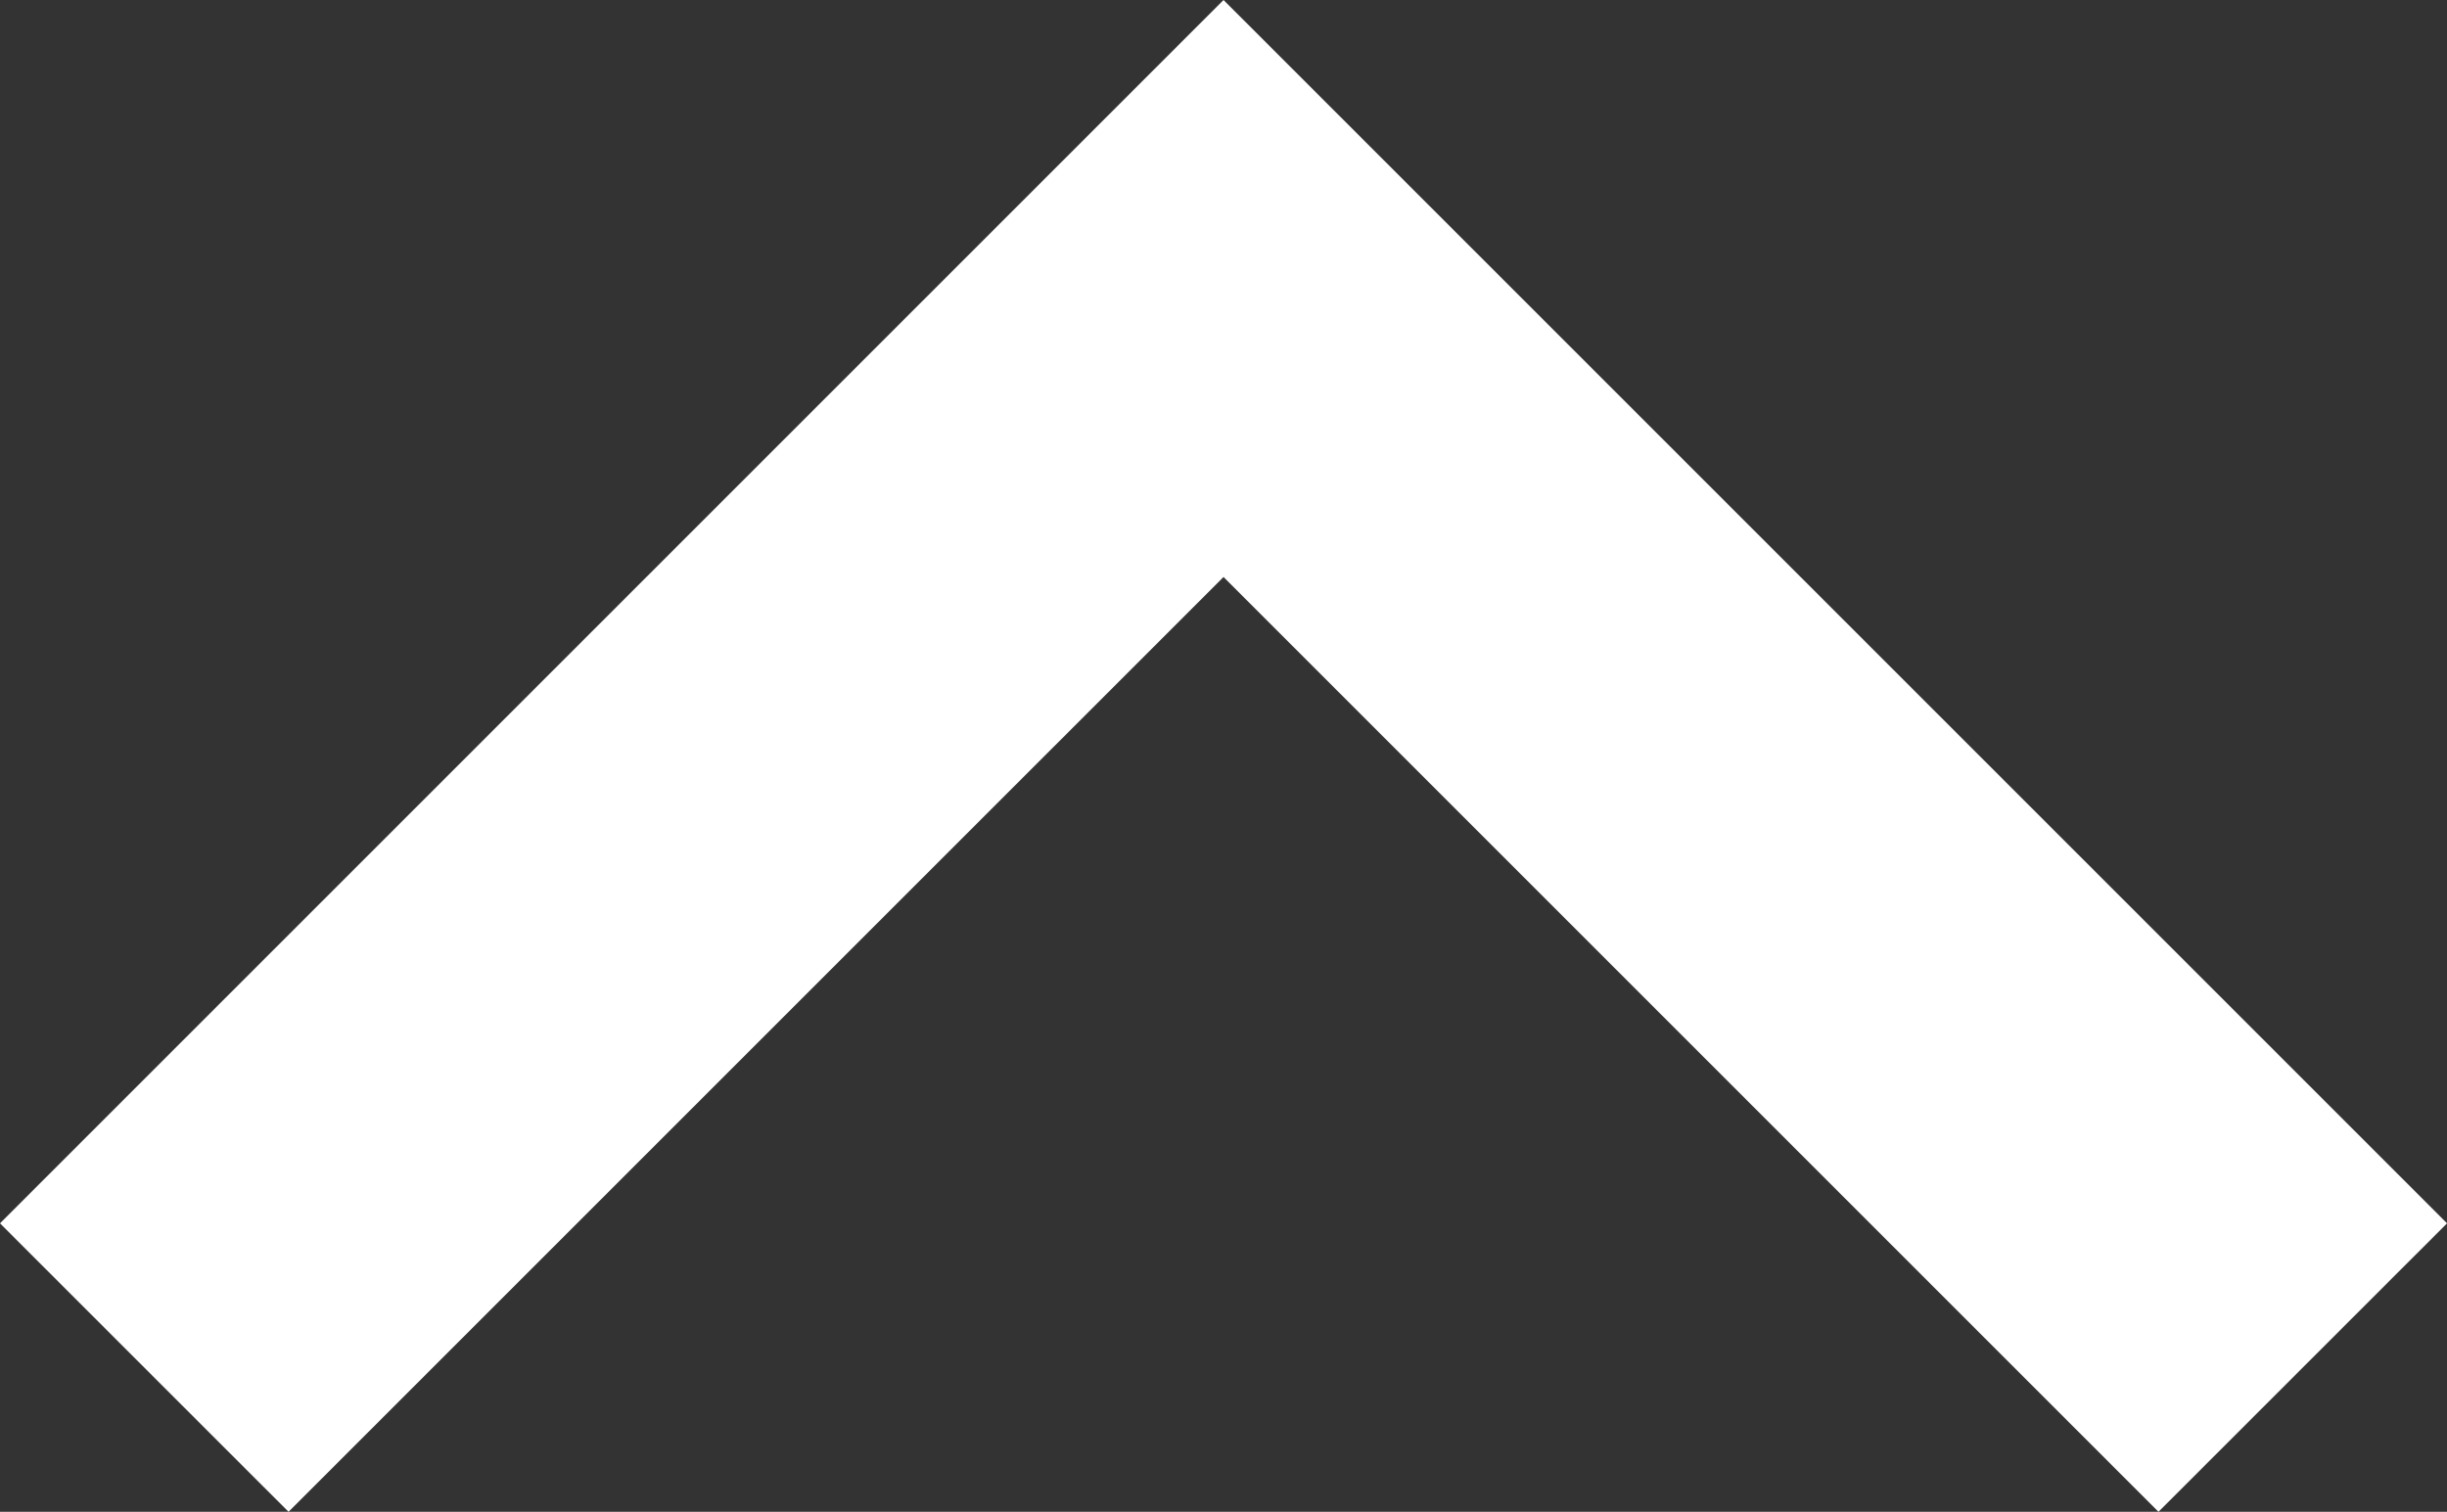 <svg xmlns="http://www.w3.org/2000/svg" width="100.198" height="61.914"><rect width="100%" height="100%" fill="#333333" stroke="none"/><path d="M11.815 61.914 50.1 23.63l38.284 38.284L100.2 50.1 50.1 0 0 50.1Z" fill="#fff"/></svg>